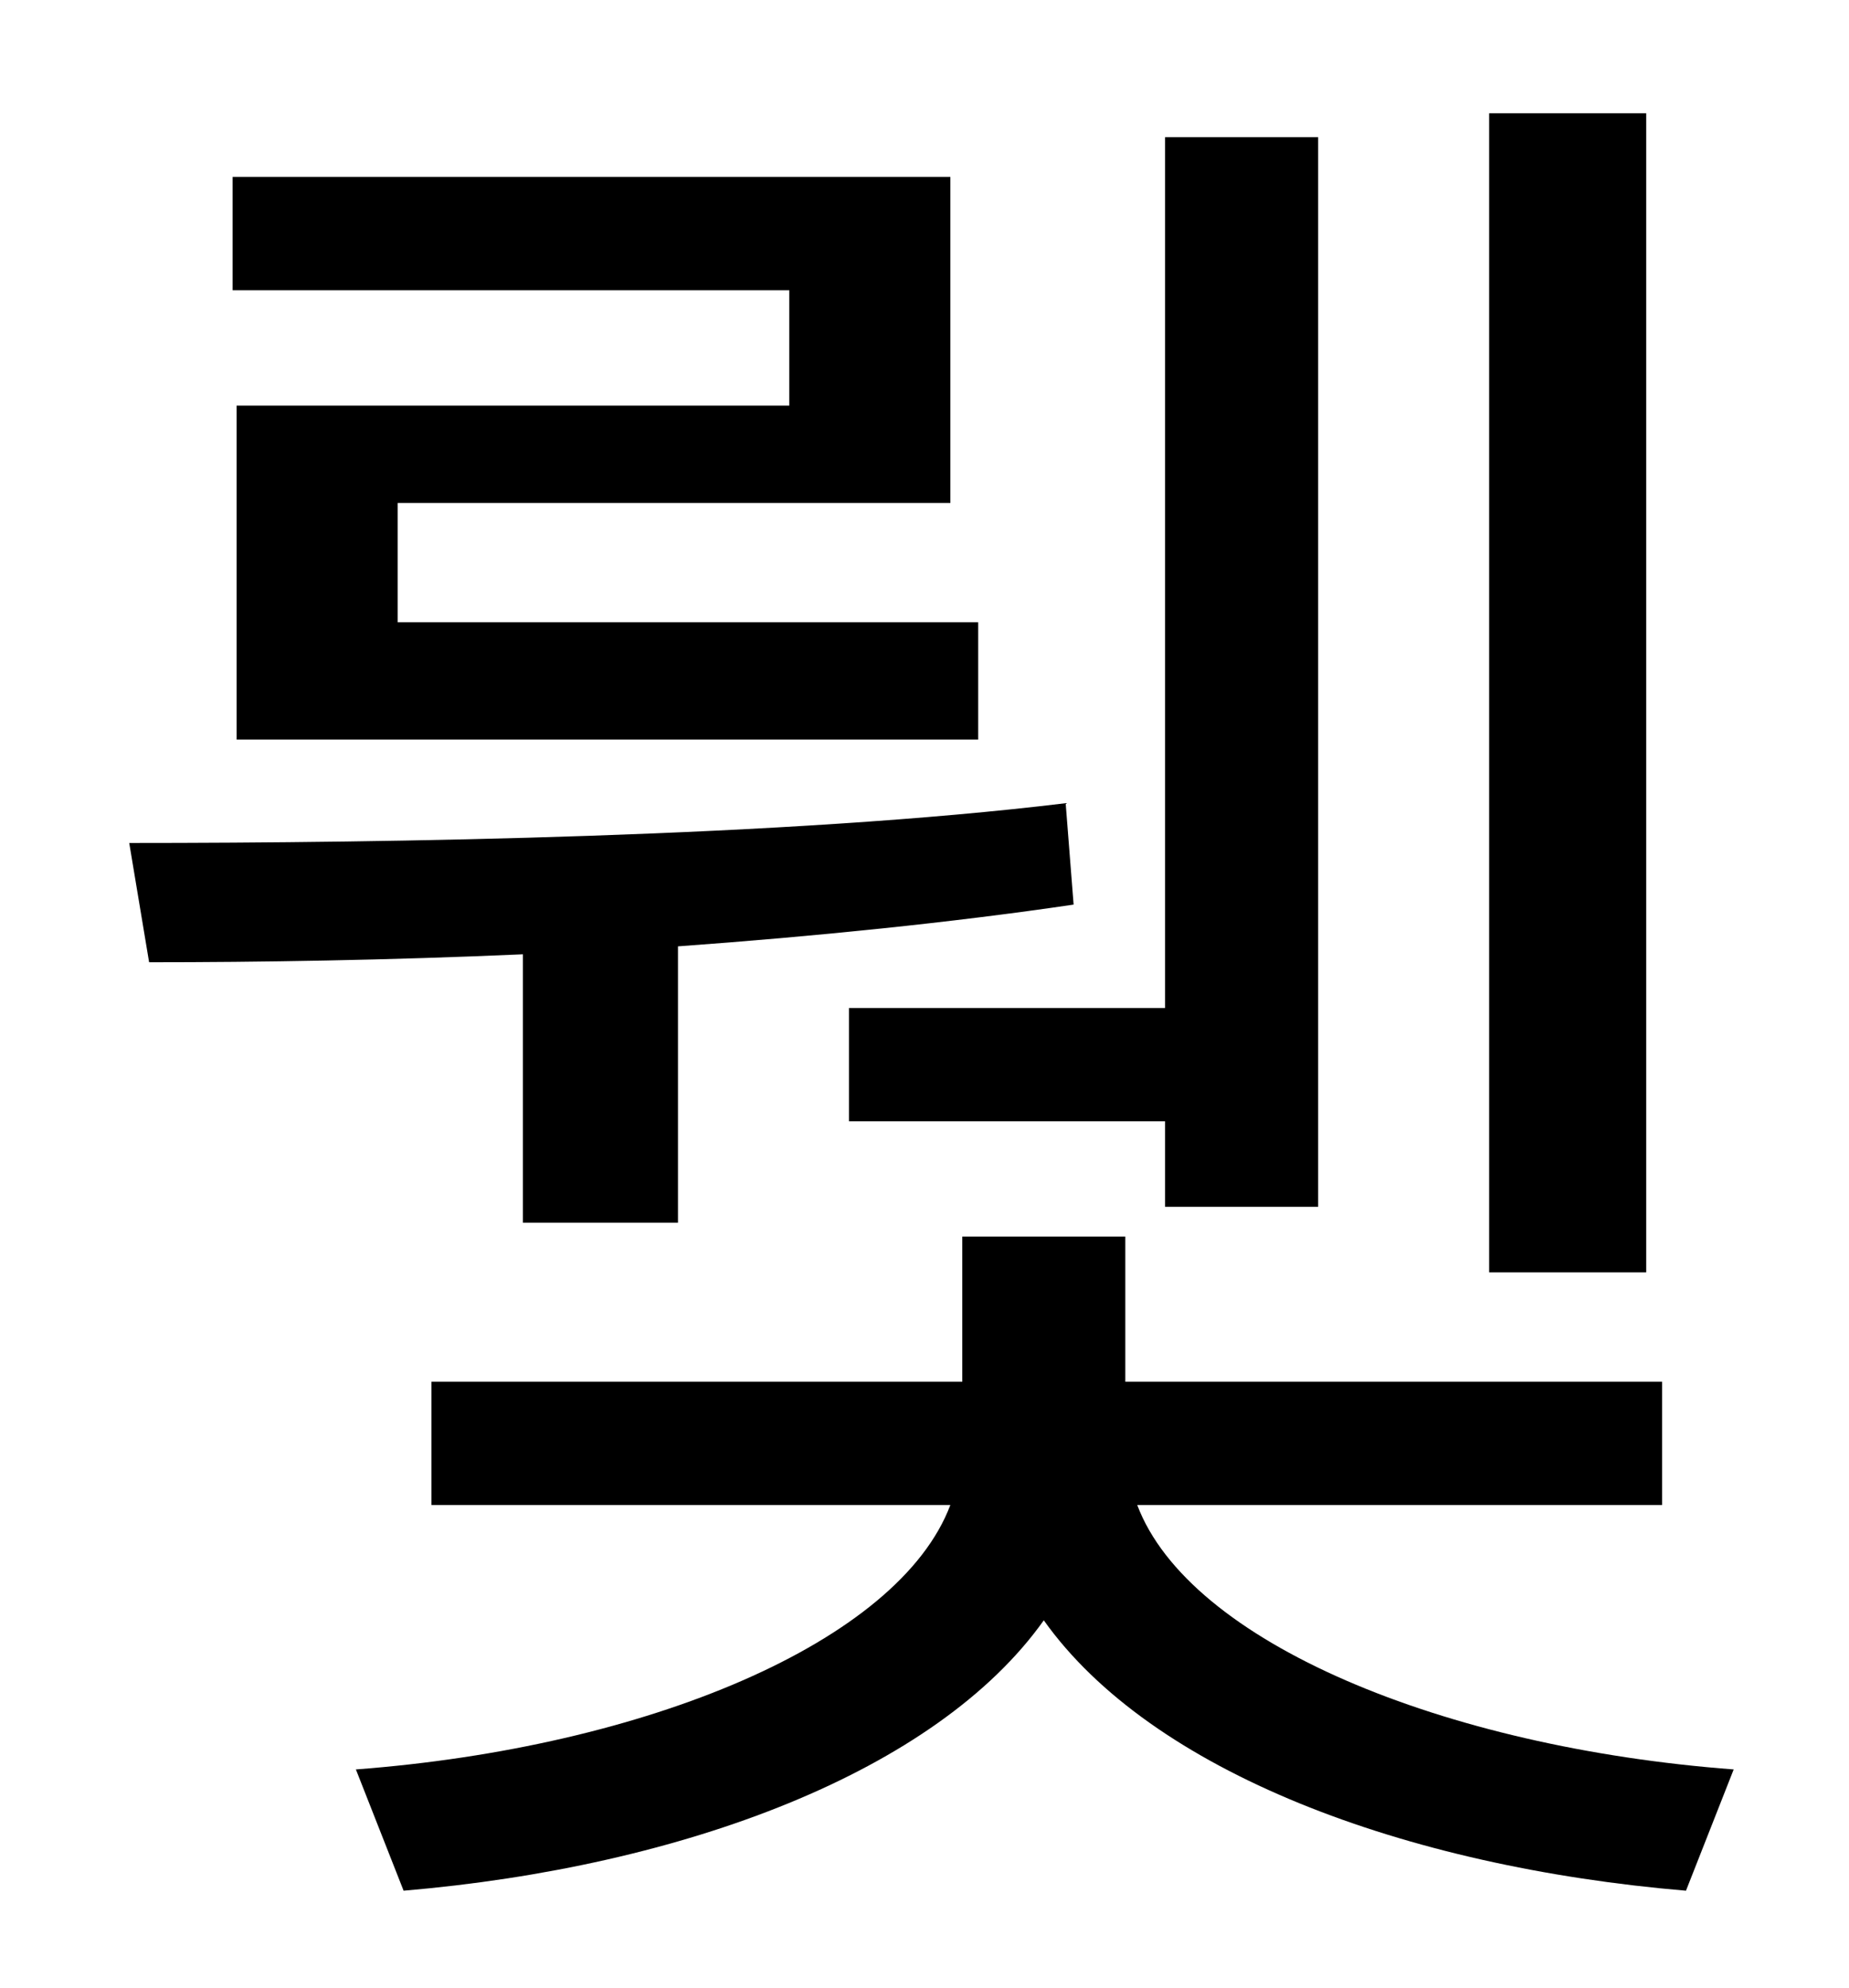 <?xml version="1.0" standalone="no"?>
<!DOCTYPE svg PUBLIC "-//W3C//DTD SVG 1.1//EN" "http://www.w3.org/Graphics/SVG/1.1/DTD/svg11.dtd" >
<svg xmlns="http://www.w3.org/2000/svg" xmlns:xlink="http://www.w3.org/1999/xlink" version="1.1" viewBox="-10 0 930 1000">
   <path fill="currentColor"
d="M818 57v583h-79v-583h79zM417 507h159v-438h77v538h-77v-43h-159v-57zM387 204v-58h-280v-57h361v164h-278v60h292v59h-373v-168h278zM253 615v-135c-68 3 -133 4 -188 4l-10 -60c131 0 331 -3 471 -20l4 51c-61 9 -130 16 -199 21v139h-78zM826 757h-264
c26 69 154 122 300 133l-24 61c-142 -12 -269 -60 -323 -136c-54 76 -181 124 -322 136l-24 -61c146 -11 273 -64 299 -133h-261v-62h267v-73h82v73h270v62z" />
</svg>
